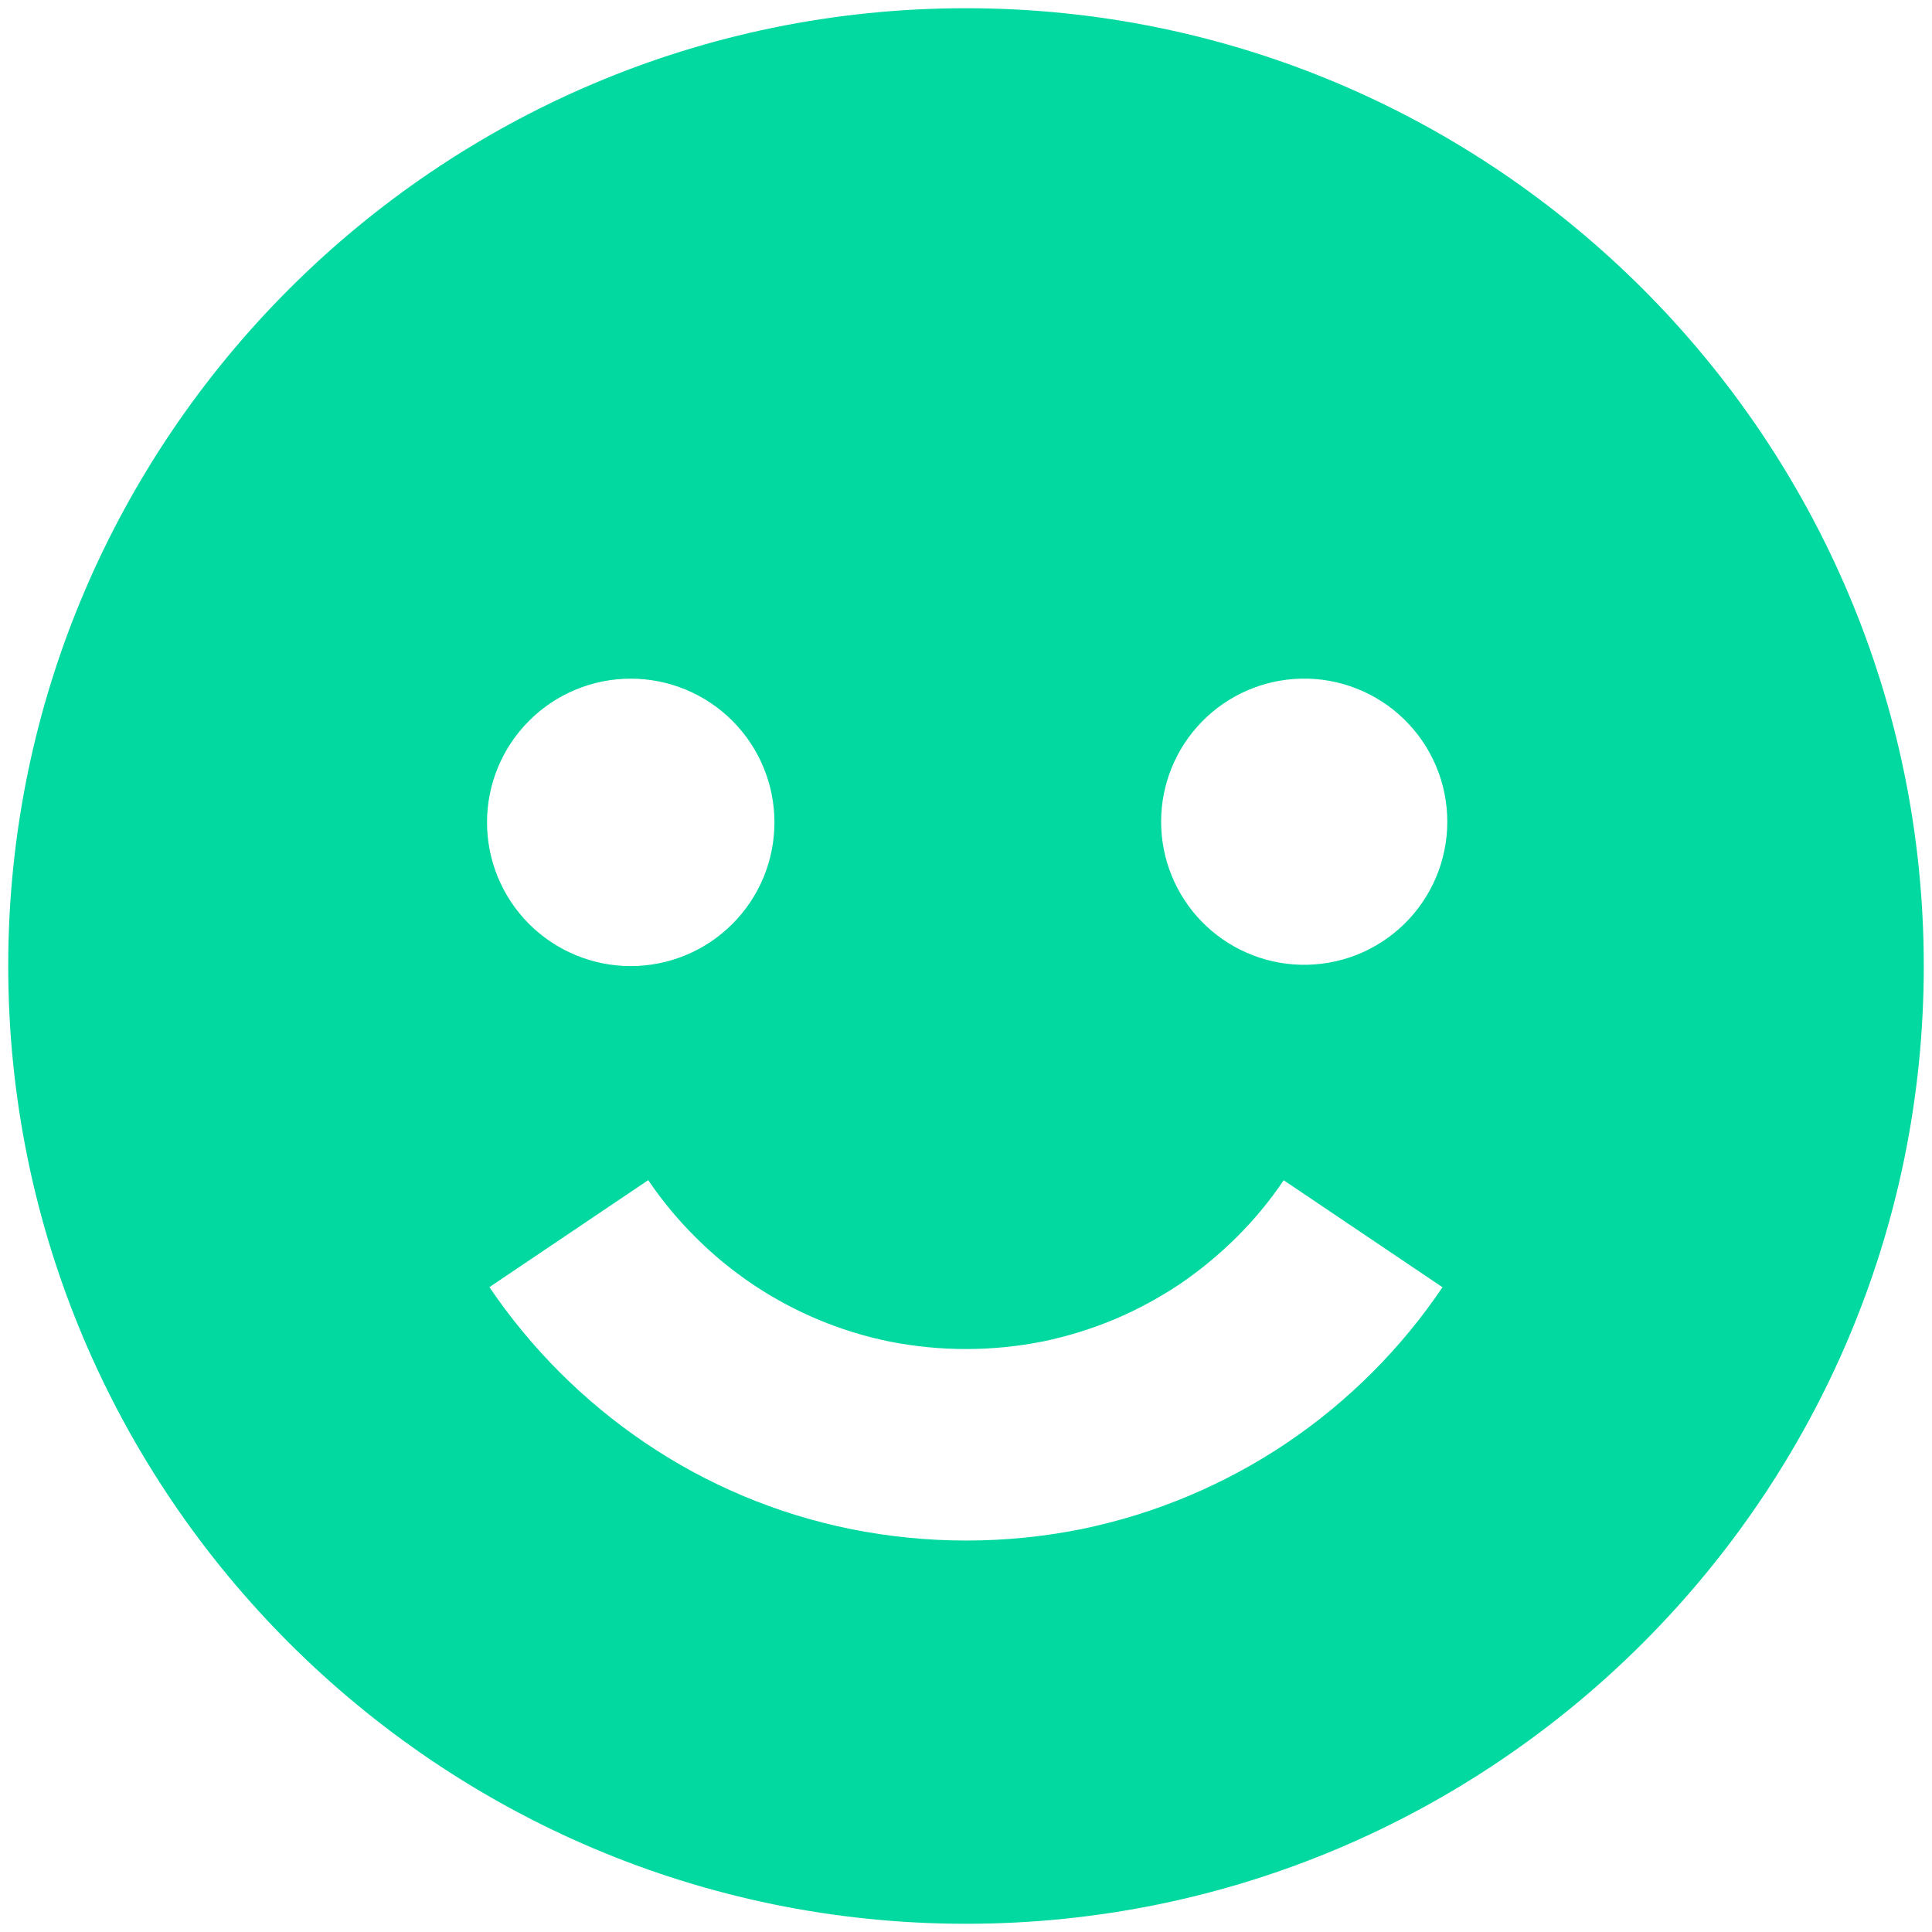 <svg width="137" height="137" viewBox="0 0 137 137" fill="none" xmlns="http://www.w3.org/2000/svg">
<path d="M68.5 136.417C105.949 136.417 136.417 105.949 136.417 68.5C136.417 31.051 105.949 0.583 68.5 0.583C31.051 0.583 0.583 31.051 0.583 68.5C0.583 105.949 31.051 136.417 68.5 136.417ZM92.223 48.125C93.577 48.09 94.925 48.327 96.186 48.822C97.447 49.316 98.596 50.058 99.566 51.004C100.536 51.95 101.307 53.08 101.833 54.328C102.359 55.576 102.63 56.917 102.629 58.272C102.629 59.626 102.357 60.967 101.83 62.215C101.303 63.463 100.532 64.593 99.561 65.538C98.591 66.483 97.441 67.224 96.18 67.718C94.918 68.211 93.571 68.447 92.216 68.412C89.572 68.342 87.059 67.243 85.213 65.347C83.367 63.452 82.335 60.911 82.336 58.265C82.337 55.619 83.371 53.079 85.218 51.185C87.065 49.29 89.579 48.193 92.223 48.125ZM63.012 95.117C66.635 95.843 70.365 95.843 73.988 95.117C75.706 94.763 77.417 94.227 79.081 93.534C80.671 92.855 82.233 92.013 83.693 91.035C85.106 90.07 86.457 88.957 87.707 87.714C88.95 86.478 90.064 85.126 91.028 83.693L102.289 91.279C99.361 95.618 95.628 99.356 91.293 102.289C86.876 105.269 81.917 107.355 76.698 108.428C71.286 109.515 65.713 109.513 60.302 108.421C55.081 107.364 50.122 105.279 45.714 102.289C41.378 99.348 37.642 95.61 34.705 91.272L45.965 83.686C46.936 85.119 48.05 86.471 49.28 87.693C53.029 91.462 57.805 94.043 63.012 95.117ZM44.729 48.125C46.067 48.125 47.392 48.389 48.629 48.902C49.865 49.415 50.988 50.166 51.934 51.112C52.88 52.059 53.63 53.183 54.142 54.419C54.654 55.656 54.917 56.981 54.917 58.319C54.916 59.658 54.652 60.983 54.14 62.219C53.627 63.455 52.876 64.578 51.929 65.524C50.983 66.47 49.859 67.221 48.623 67.732C47.386 68.244 46.061 68.507 44.722 68.507C42.02 68.506 39.428 67.431 37.517 65.519C35.607 63.608 34.534 61.015 34.535 58.312C34.536 55.61 35.61 53.018 37.522 51.107C39.434 49.197 42.026 48.124 44.729 48.125Z" fill="#02D9A0"/>
</svg>
